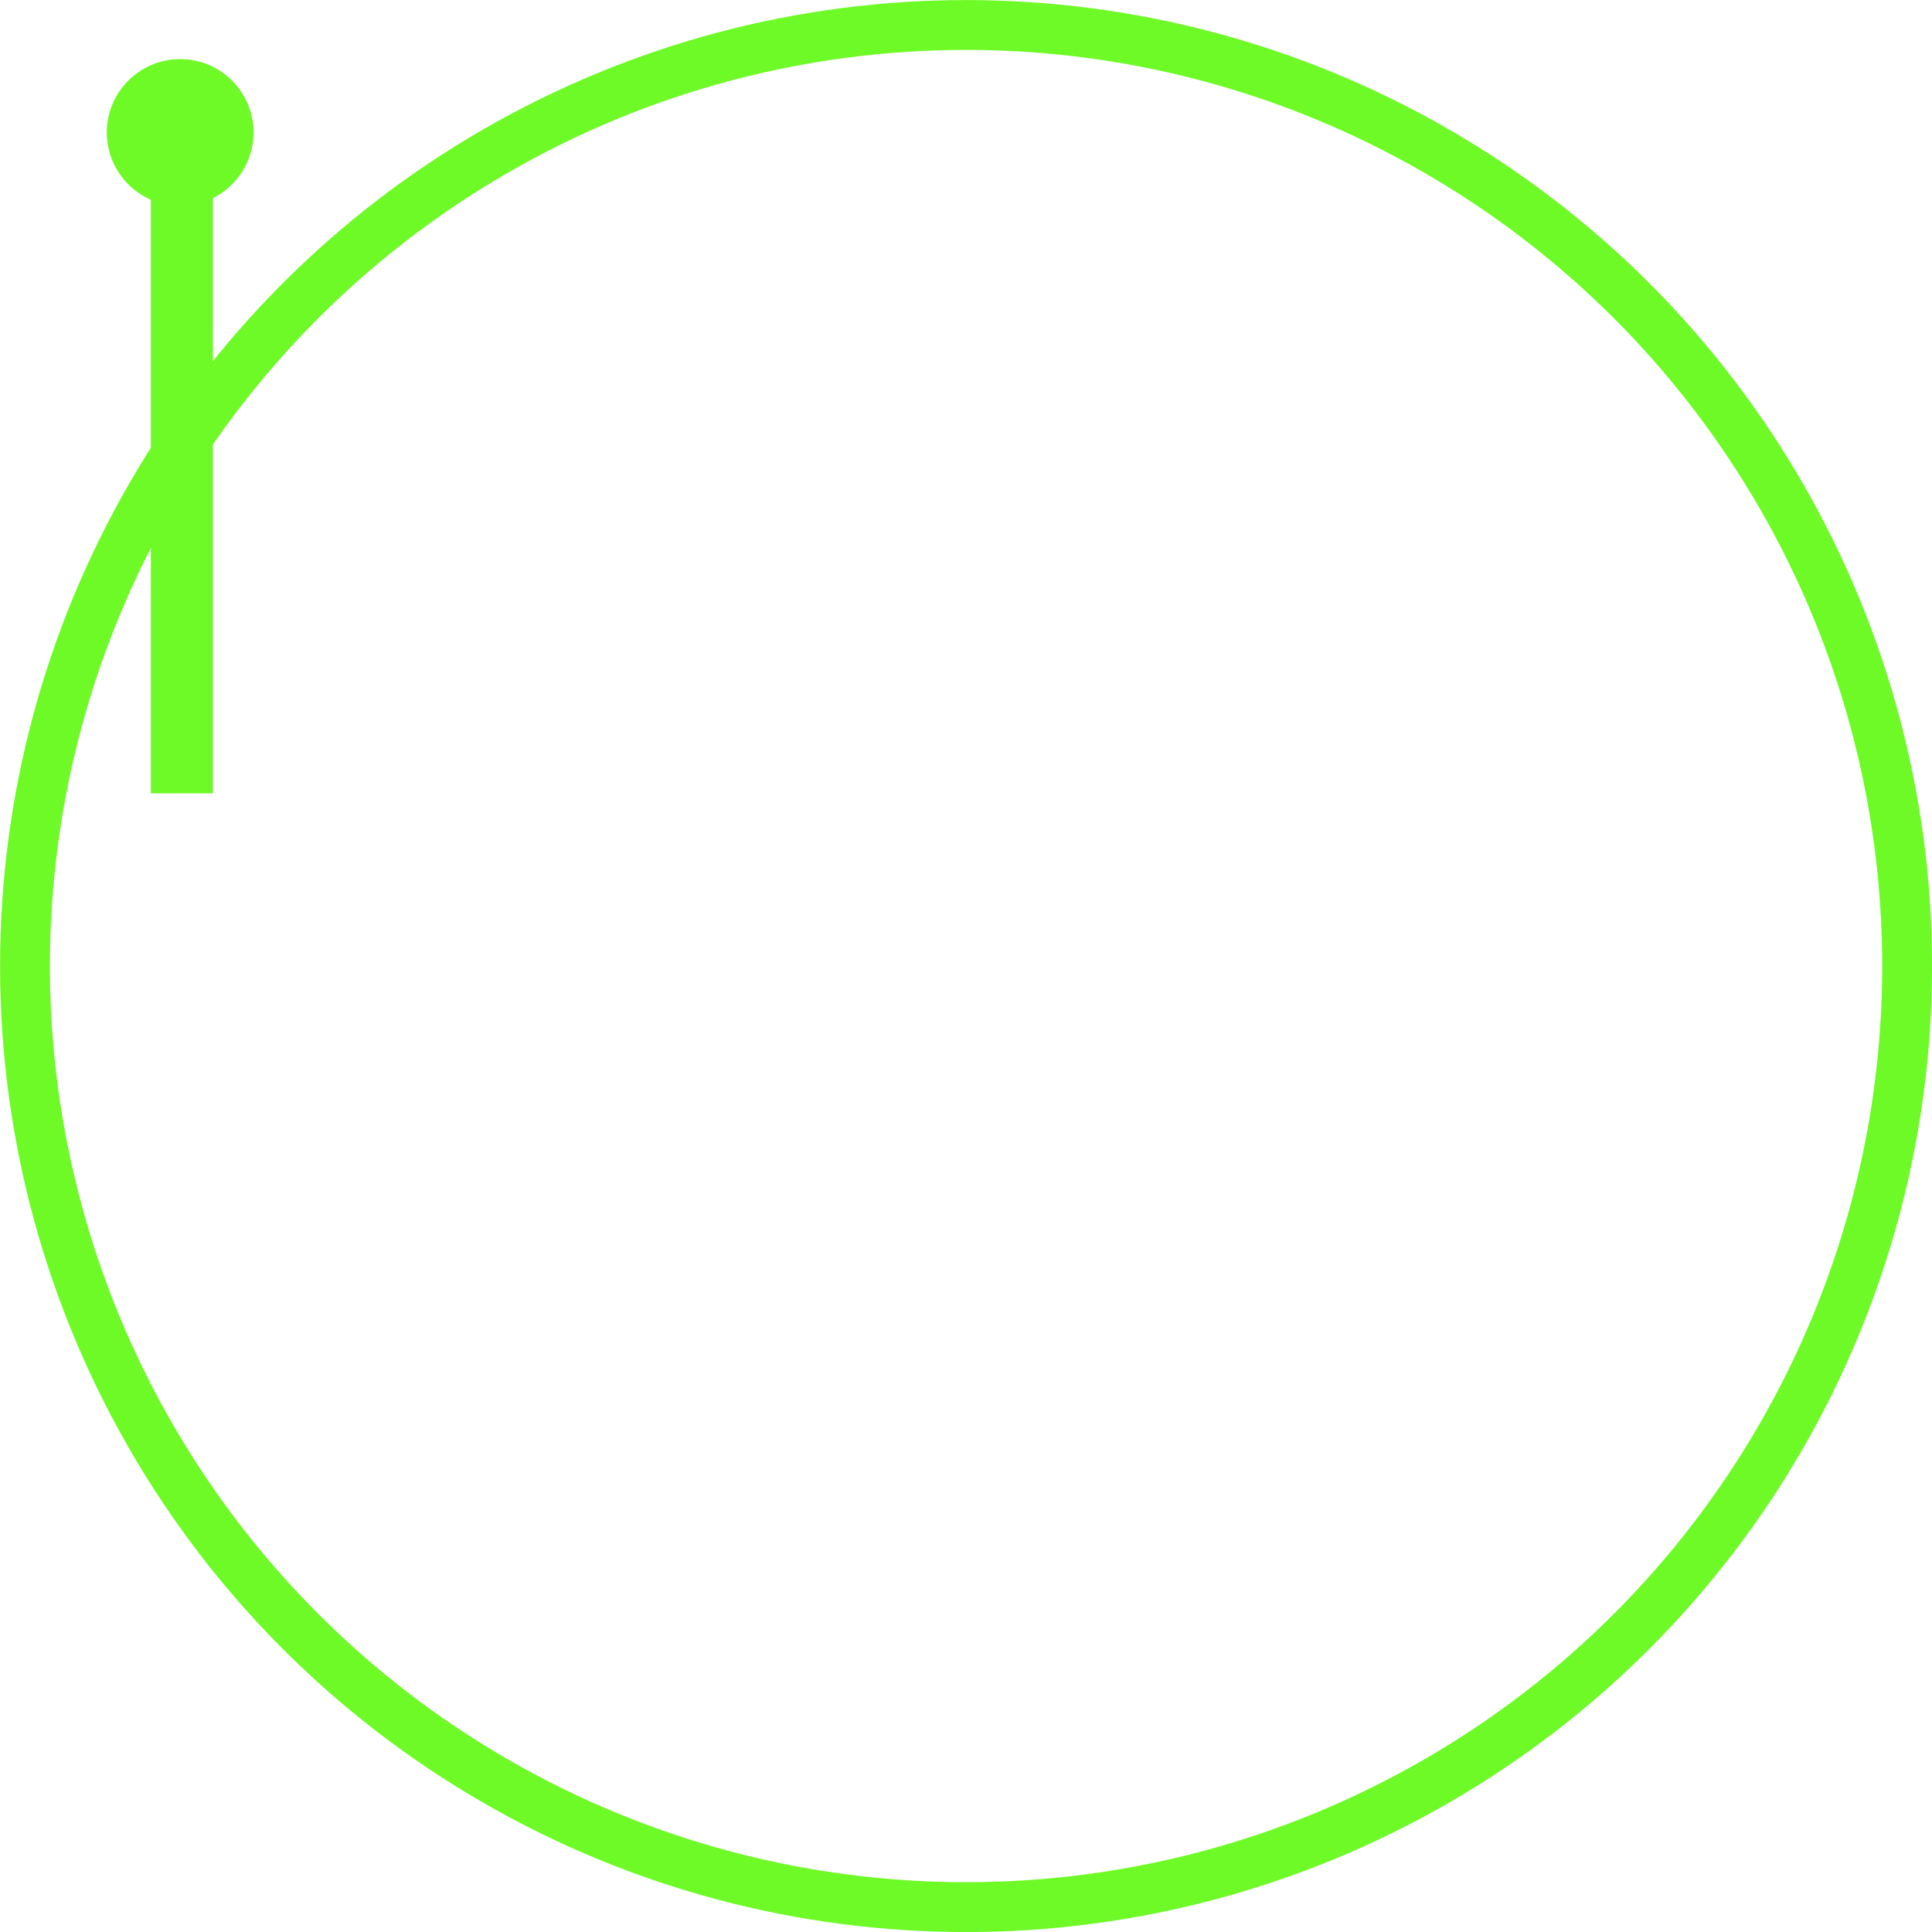 <?xml version="1.0" encoding="UTF-8" standalone="no"?>
<svg
   xmlns:dc="http://purl.org/dc/elements/1.1/"
   xmlns:cc="http://creativecommons.org/ns#"
   xmlns:rdf="http://www.w3.org/1999/02/22-rdf-syntax-ns#"
   xmlns:svg="http://www.w3.org/2000/svg"
   xmlns="http://www.w3.org/2000/svg"
   xmlns:sodipodi="http://sodipodi.sourceforge.net/DTD/sodipodi-0.dtd"
   xmlns:inkscape="http://www.inkscape.org/namespaces/inkscape"
   width="64"
   height="64"
   viewBox="0 0 16.933 16.933"
   version="1.1"
   id="svg8"
   inkscape:version="1.0.1 (3bc2e813f5, 2020-09-07)"
   sodipodi:docname="antenna_marking.svg">
  <defs
     id="defs2" />
  <sodipodi:namedview
     id="base"
     pagecolor="#ffffff"
     bordercolor="#666666"
     borderopacity="1.0"
     inkscape:pageopacity="0.0"
     inkscape:pageshadow="2"
     inkscape:zoom="3.959798"
     inkscape:cx="59.013686"
     inkscape:cy="43.773993"
     inkscape:document-units="px"
     inkscape:current-layer="layer1"
     inkscape:document-rotation="0"
     showgrid="false"
     units="px"
     inkscape:window-width="1620"
     inkscape:window-height="1018"
     inkscape:window-x="-6"
     inkscape:window-y="-6"
     inkscape:window-maximized="1" />
  <g
     inkscape:label="Layer 1"
     inkscape:groupmode="layer"
     id="layer1">
    <rect
       style="opacity:0.999;fill:#6efa26;fill-opacity:1;stroke-width:0.199"
       id="rect7921"
       width="5.764"
       height="0.544"
       x="1.189"
       y="-1.866"
       transform="rotate(90)" />
    <ellipse
       style="opacity:0.999;fill:none;fill-opacity:1;stroke:#6efa26;stroke-width:0.437;stroke-opacity:1"
       id="path10172"
       cx="8.467"
       cy="8.467"
       rx="8.248"
       ry="8.248" />
    <circle
       style="opacity:0.999;fill:#6efa26;fill-opacity:1;stroke:none;stroke-width:0.45;stroke-opacity:1"
       id="path10176"
       cx="1.579"
       cy="1.161"
       r="0.643" />
  </g>
</svg>
